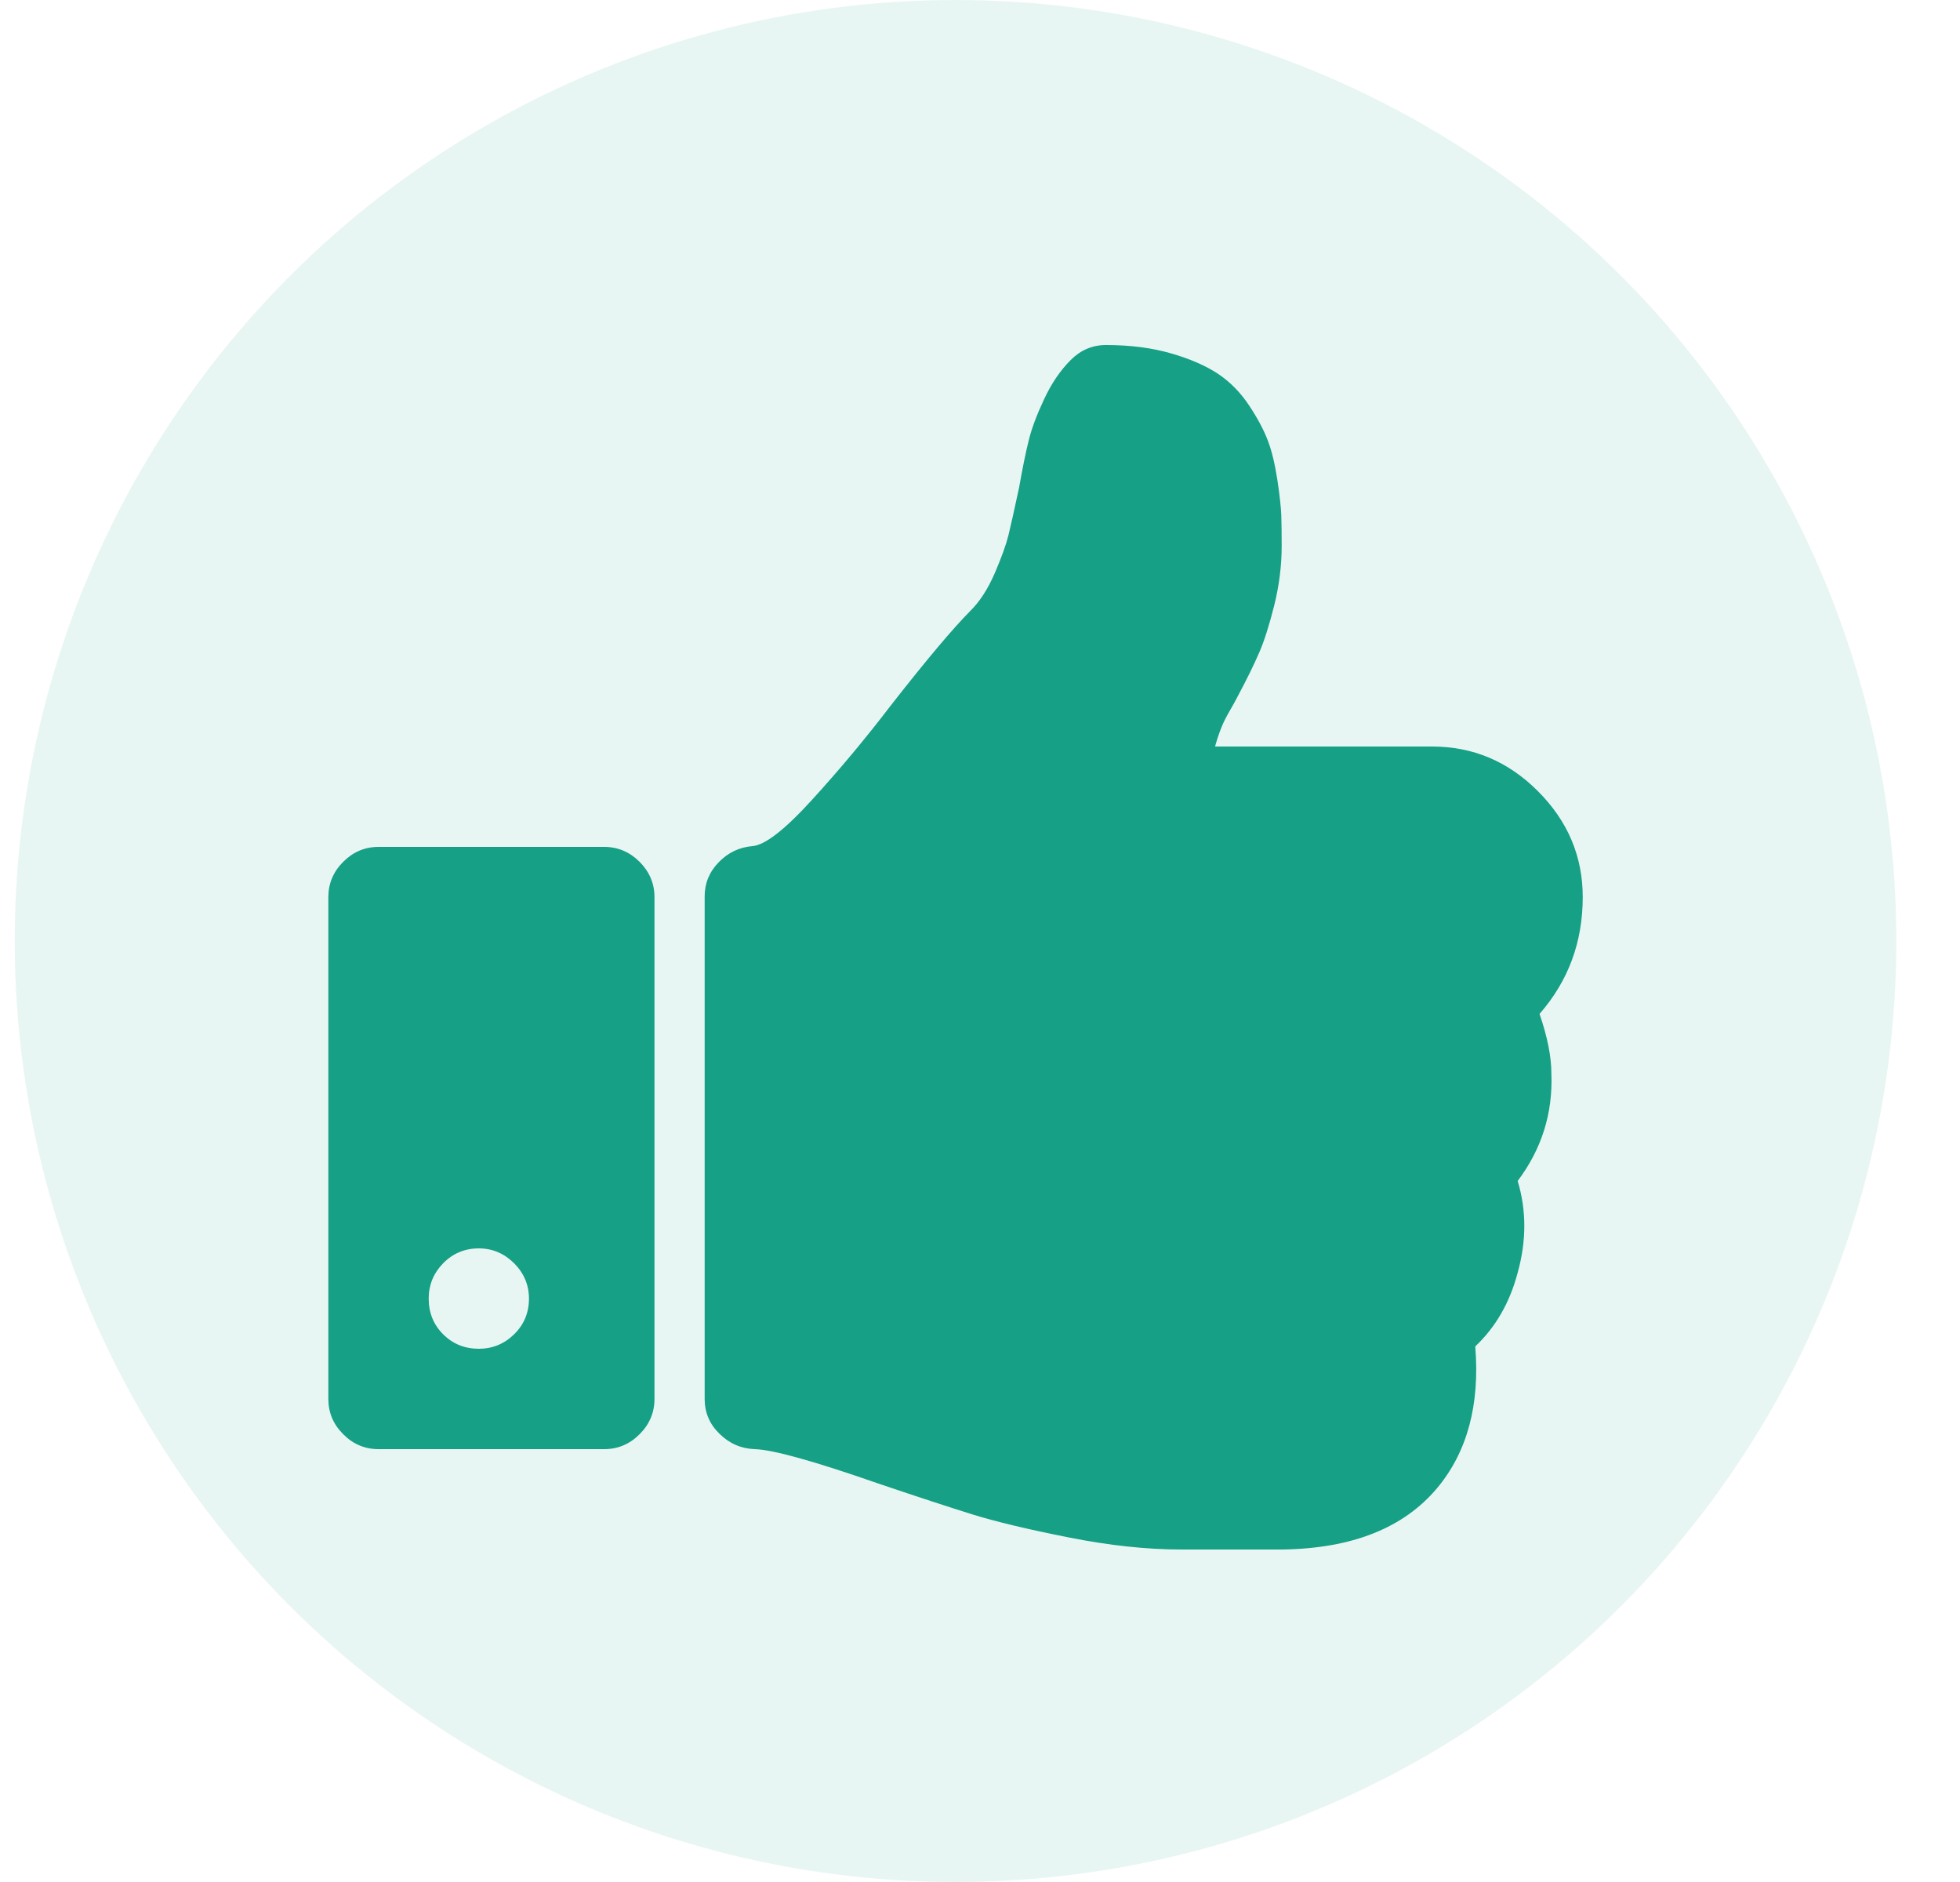 <svg width="25" height="24" viewBox="0 0 25 24" fill="none" xmlns="http://www.w3.org/2000/svg">
<circle opacity="0.1" cx="12.188" cy="12" r="12" fill="#16A086"/>
<g clip-path="url(#clip0_818_6600)">
<path d="M6.747 16.56C6.747 16.387 6.684 16.237 6.558 16.11C6.431 15.984 6.281 15.92 6.107 15.92C5.928 15.92 5.776 15.984 5.652 16.11C5.529 16.237 5.468 16.387 5.468 16.56C5.468 16.74 5.529 16.892 5.652 17.015C5.776 17.139 5.928 17.2 6.107 17.2C6.281 17.2 6.431 17.139 6.558 17.015C6.684 16.892 6.747 16.74 6.747 16.56ZM8.348 11.44V17.84C8.348 18.014 8.284 18.164 8.158 18.29C8.031 18.417 7.881 18.48 7.707 18.48H4.827C4.654 18.48 4.504 18.417 4.378 18.29C4.251 18.164 4.188 18.014 4.188 17.84V11.44C4.188 11.267 4.251 11.117 4.378 10.99C4.504 10.864 4.654 10.8 4.827 10.8H7.707C7.881 10.8 8.031 10.864 8.158 10.99C8.284 11.117 8.348 11.267 8.348 11.44ZM20.188 11.44C20.188 12.014 20.004 12.51 19.637 12.93C19.738 13.224 19.788 13.477 19.788 13.69C19.808 14.197 19.664 14.654 19.358 15.06C19.471 15.434 19.471 15.824 19.358 16.23C19.258 16.61 19.078 16.924 18.817 17.17C18.878 17.917 18.714 18.52 18.328 18.98C17.901 19.487 17.244 19.747 16.358 19.76H15.068C14.627 19.76 14.148 19.709 13.627 19.605C13.107 19.502 12.703 19.405 12.412 19.315C12.123 19.225 11.721 19.094 11.207 18.92C10.387 18.634 9.861 18.487 9.627 18.48C9.454 18.474 9.304 18.409 9.178 18.285C9.051 18.162 8.988 18.014 8.988 17.84V11.43C8.988 11.264 9.047 11.119 9.168 10.995C9.287 10.872 9.431 10.804 9.598 10.79C9.758 10.777 10.011 10.58 10.357 10.2C10.704 9.82 11.041 9.417 11.367 8.99C11.821 8.41 12.158 8.01 12.377 7.79C12.498 7.67 12.601 7.51 12.688 7.31C12.774 7.11 12.832 6.949 12.863 6.825C12.893 6.702 12.938 6.5 12.998 6.22C13.044 5.96 13.086 5.757 13.123 5.61C13.159 5.464 13.224 5.29 13.318 5.09C13.411 4.89 13.524 4.724 13.658 4.59C13.784 4.464 13.934 4.4 14.107 4.4C14.414 4.4 14.689 4.435 14.932 4.505C15.176 4.575 15.376 4.662 15.533 4.765C15.689 4.869 15.822 5.004 15.932 5.17C16.043 5.337 16.122 5.487 16.172 5.62C16.223 5.754 16.262 5.92 16.293 6.12C16.323 6.32 16.339 6.47 16.343 6.57C16.346 6.67 16.348 6.8 16.348 6.96C16.348 7.214 16.316 7.467 16.253 7.72C16.189 7.974 16.126 8.174 16.062 8.32C15.999 8.467 15.908 8.654 15.787 8.88C15.768 8.92 15.734 8.98 15.688 9.06C15.641 9.14 15.604 9.214 15.578 9.28C15.551 9.347 15.524 9.427 15.498 9.52H18.267C18.788 9.52 19.238 9.71 19.617 10.09C19.997 10.47 20.188 10.92 20.188 11.44Z" fill="#16A086"/>
</g>
<defs>
<clipPath id="clip0_818_6600">
<rect width="16" height="16" fill="white" transform="translate(4.188 4)"/>
</clipPath>
</defs>
</svg>
